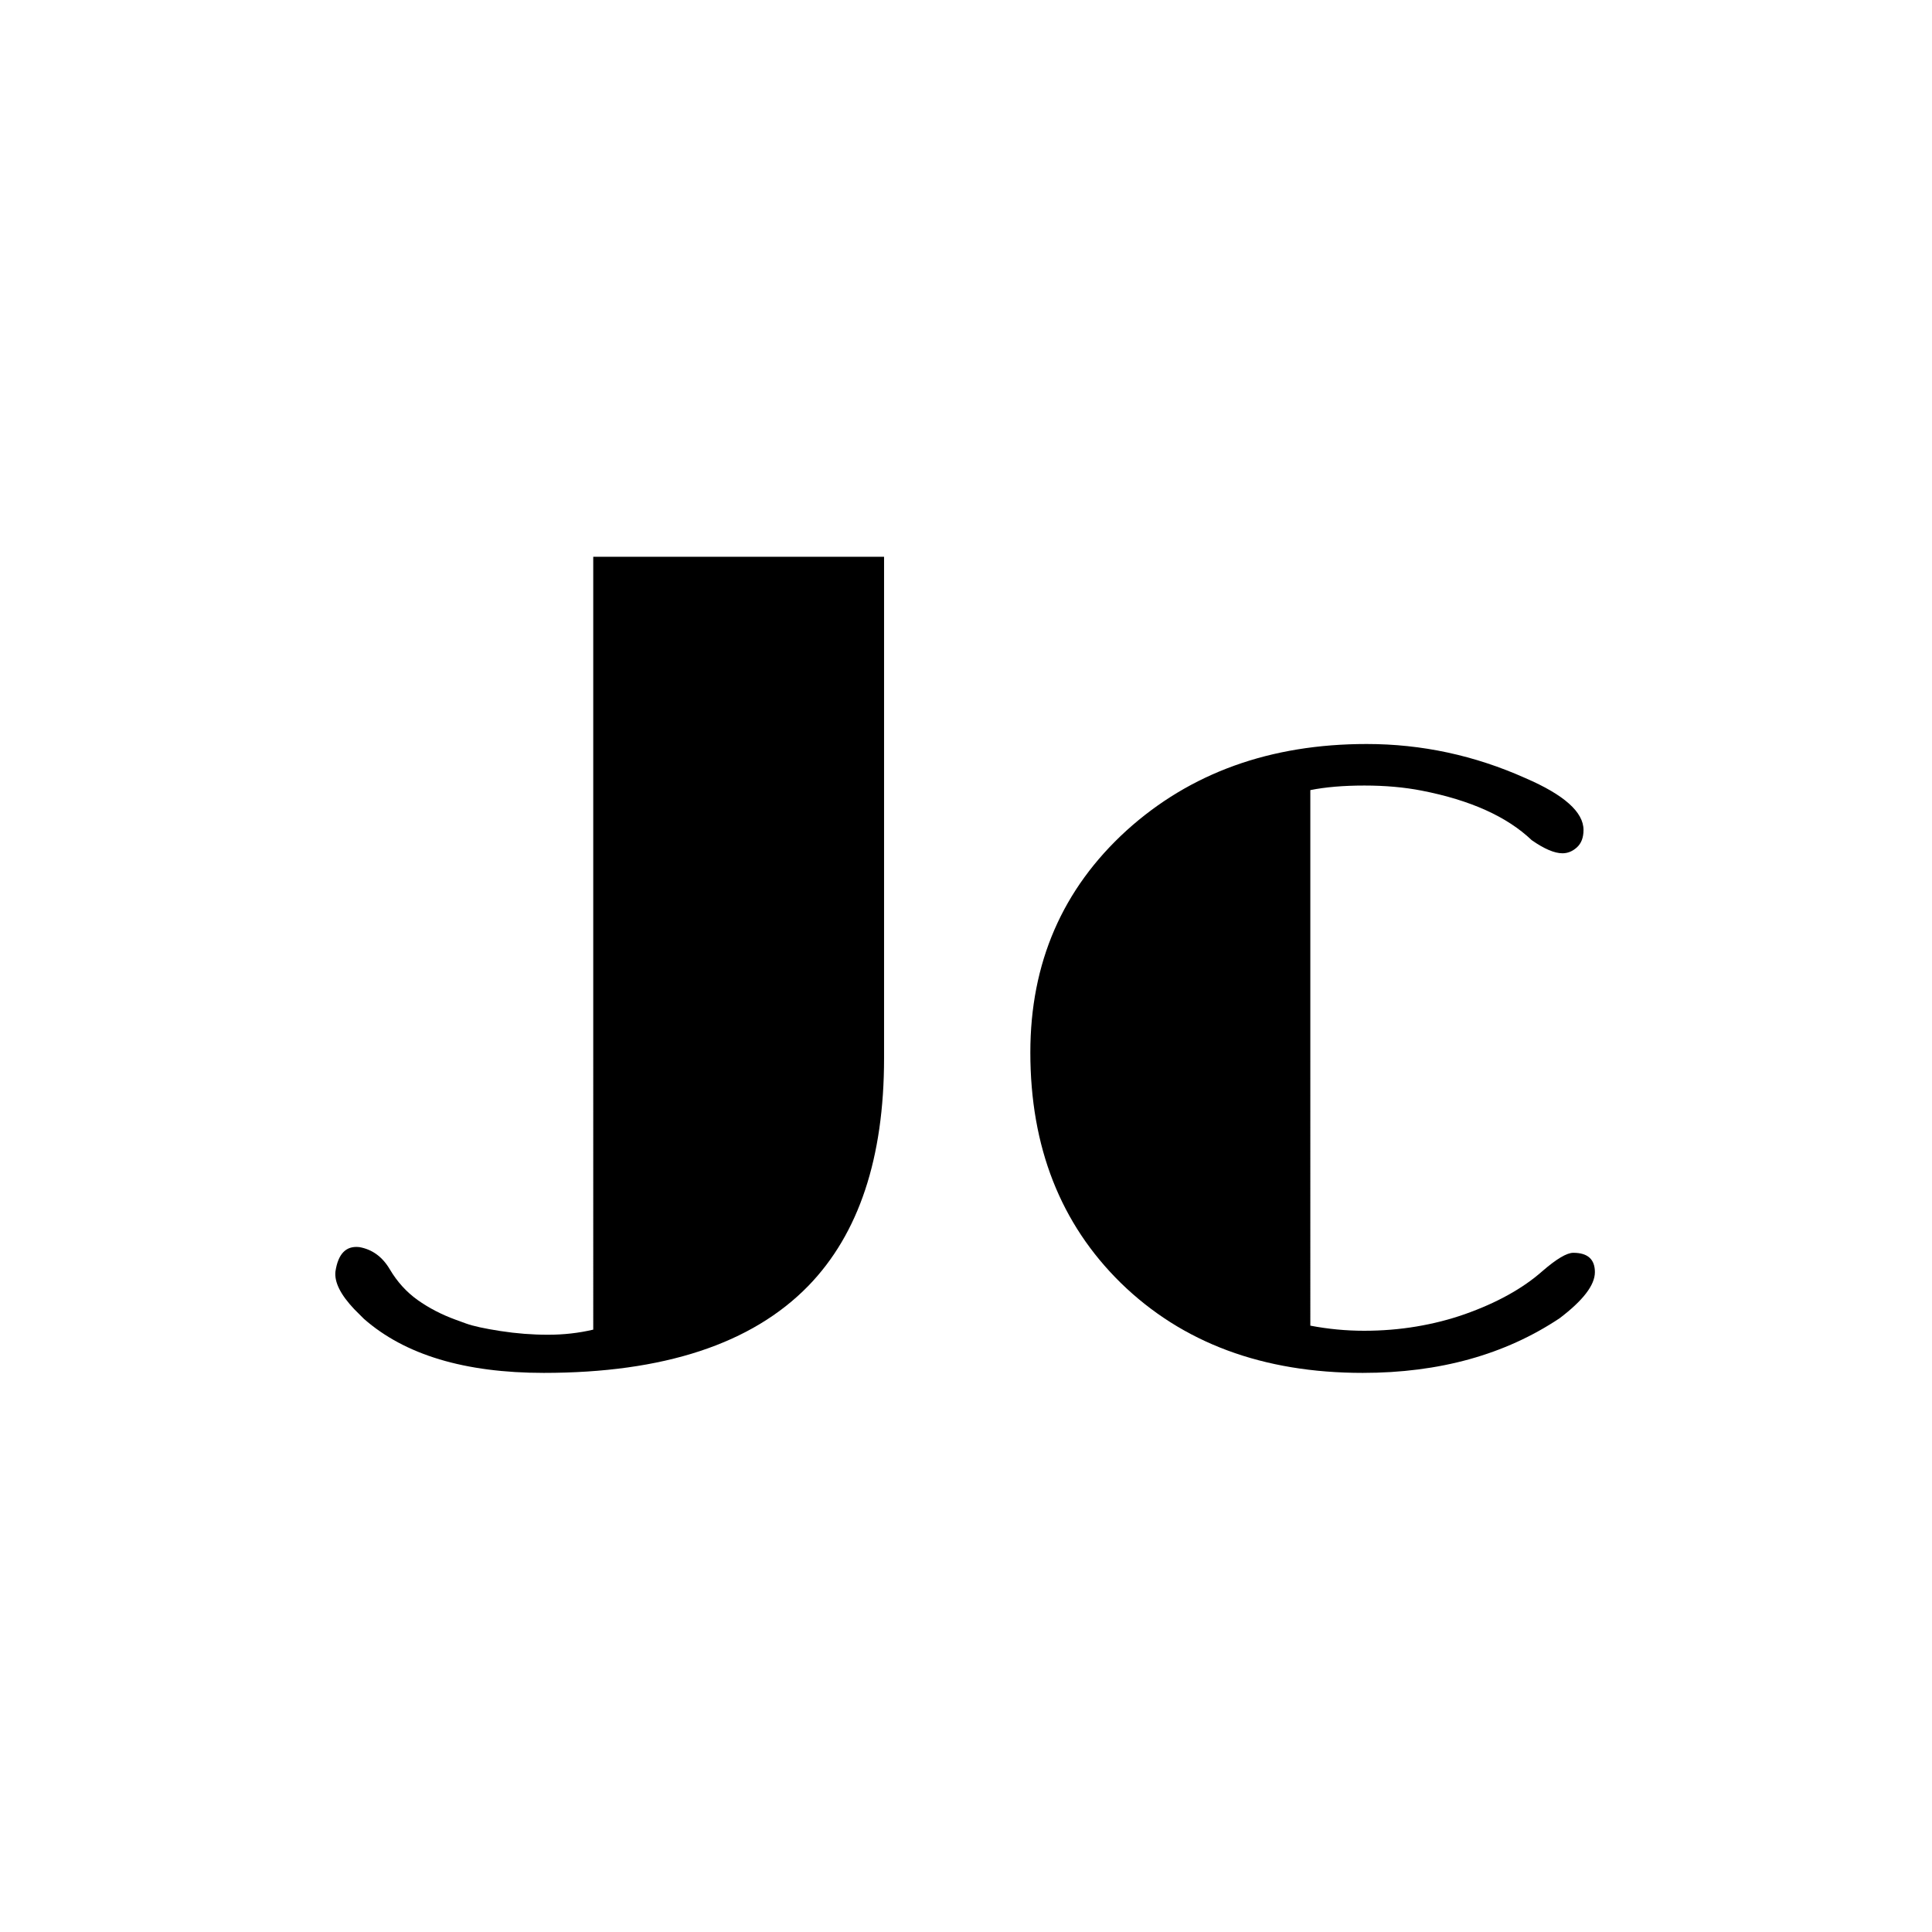 <svg xmlns="http://www.w3.org/2000/svg" version="1.1" xmlns:xlink="http://www.w3.org/1999/xlink" width="1500" height="1500" viewBox="0 0 1500 1500"><rect width="1500" height="1500" x="0" y="0" id="background" stroke="transparent" fill="#ffffff"></rect><svg xml:space="preserve" width="1000" height="1000" data-version="2" data-id="lg_6kjSf2zFyPg4mVrDXp" viewBox="0 0 547 355" x="250" y="250"><rect width="100%" height="100%" fill="transparent"></rect><path fill="#000000" d="m56.703 327.7 4.47 1.63q4.48 1.63 14.63 3.2 10.15 1.57 20.18 1.57t19.21-2.17V3.7h123.51v212.94q0 63.56-32.14 96.68-36.02 36.98-112.39 36.98-50.28 0-76.38-22.96l-4.11-4.11q-8.7-9.19-7.98-15.96 1.7-11.36 10.16-10.39 8.21 1.45 12.93 9.43 4.71 7.97 11.84 13.05 7.13 5.07 16.07 8.34"></path><rect width="233.29" height="346.6" x="-116.64" y="-173.3" fill="none" rx="0" ry="0" transform="translate(122.56 177.5)"></rect><path fill="#000000" d="M419.733 330.24q11.36 2.17 22.85 2.17 11.48 0 22.23-1.81 10.76-1.81 20.43-5.2 20.54-7.25 33.11-18.37 8.94-7.73 13.05-7.73 9.18 0 9.18 8.22 0 8.21-14.98 19.57-34.81 23.21-83.63 23.21-63.57 0-102.72-38.19-38.43-37.71-38.43-97.89 0-57.04 40.85-94.26 40.6-36.74 101.99-36.74 35.05 0 67.44 14.5 24.65 10.64 24.65 22 0 4.83-2.78 7.37t-6.16 2.54q-5.08 0-13.05-5.56-15.71-14.99-46.65-21.03-11.12-2.18-24.41-2.18-13.3 0-22.97 1.94Z"></path><rect width="239.76" height="267.08" x="-119.88" y="-133.54" fill="none" rx="0" ry="0" transform="translate(421.2 217.26)"></rect></svg></svg>